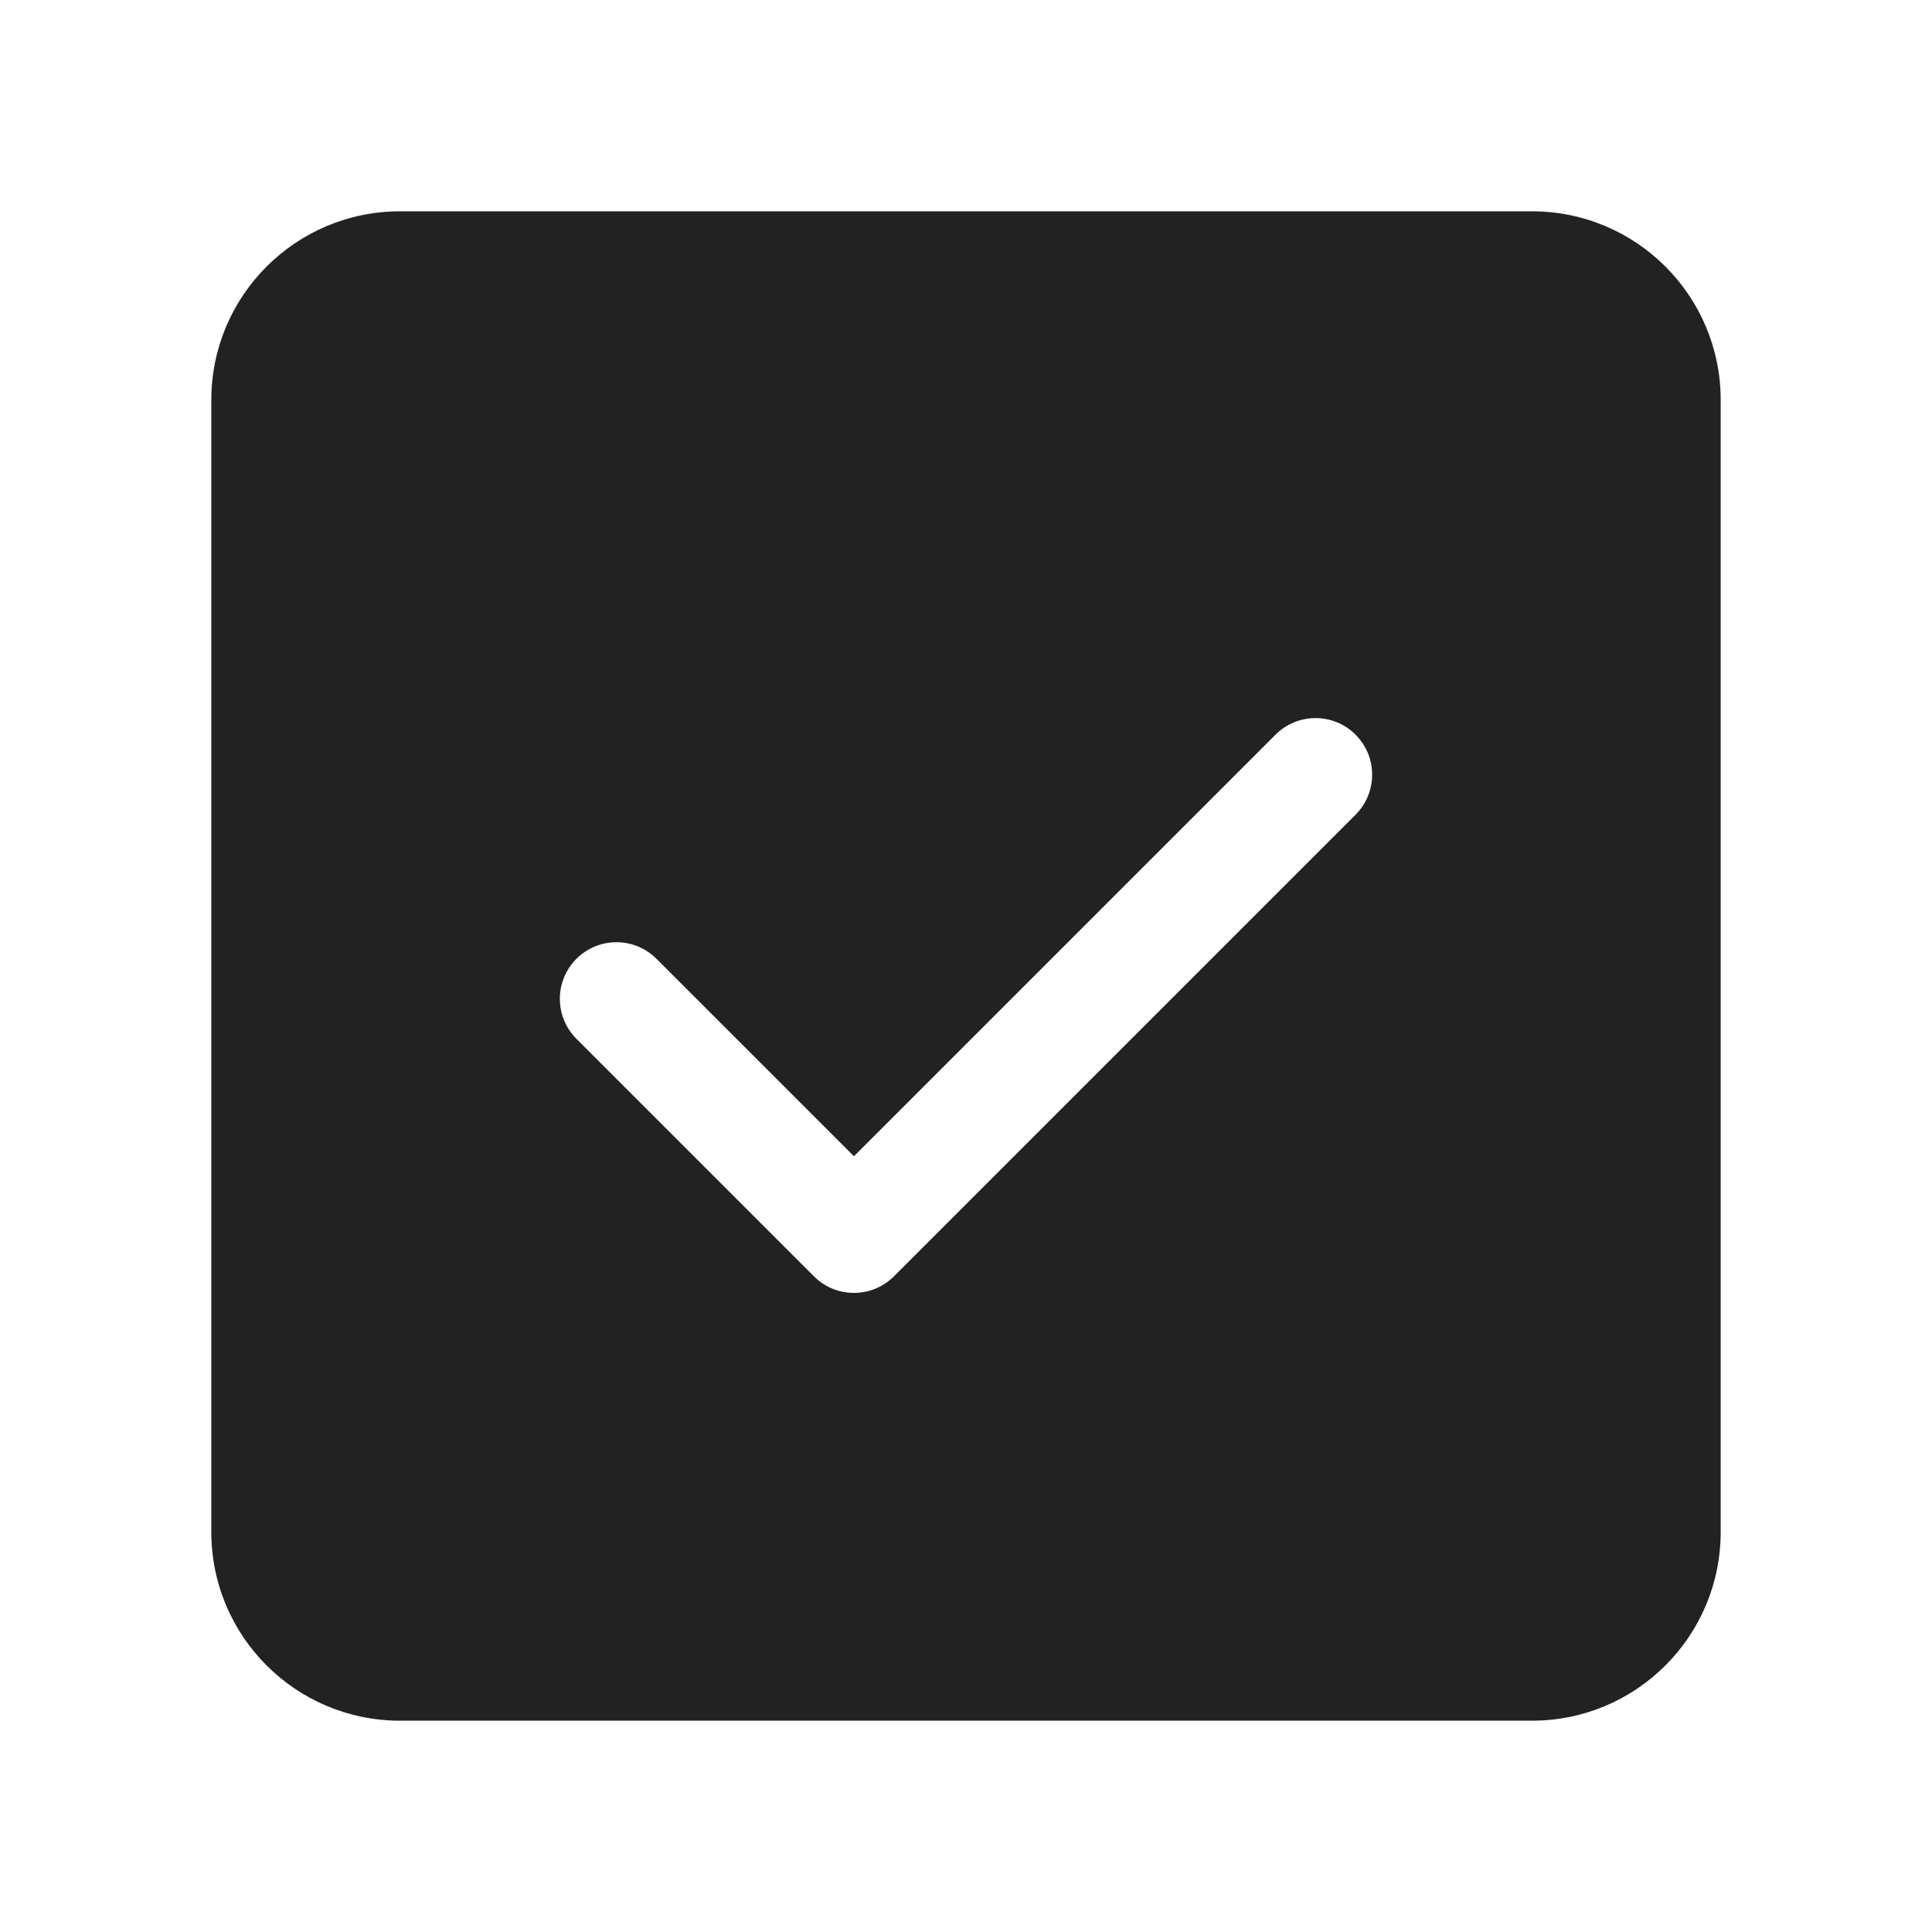 <?xml version="1.0" standalone="no"?><!DOCTYPE svg PUBLIC "-//W3C//DTD SVG 1.1//EN" "http://www.w3.org/Graphics/SVG/1.1/DTD/svg11.dtd"><svg class="icon" width="200px" height="200.00px" viewBox="0 0 1024 1024" version="1.1" xmlns="http://www.w3.org/2000/svg"><path d="M812 112c55.228 0 100 44.772 100 100v600c0 55.228-44.772 100-100 100H212c-55.228 0-100-44.772-100-100V212c0-55.228 44.772-100 100-100h600z m-93.525 277.39c-11.716-11.716-30.71-11.716-42.426 0L452.603 612.836 347.951 508.184c-11.716-11.716-30.71-11.716-42.426 0-11.716 11.715-11.716 30.71 0 42.426L431.39 676.475c11.716 11.716 30.71 11.716 42.426 0l244.66-244.659c11.715-11.715 11.715-30.71 0-42.426z" fill="#222222" /></svg>